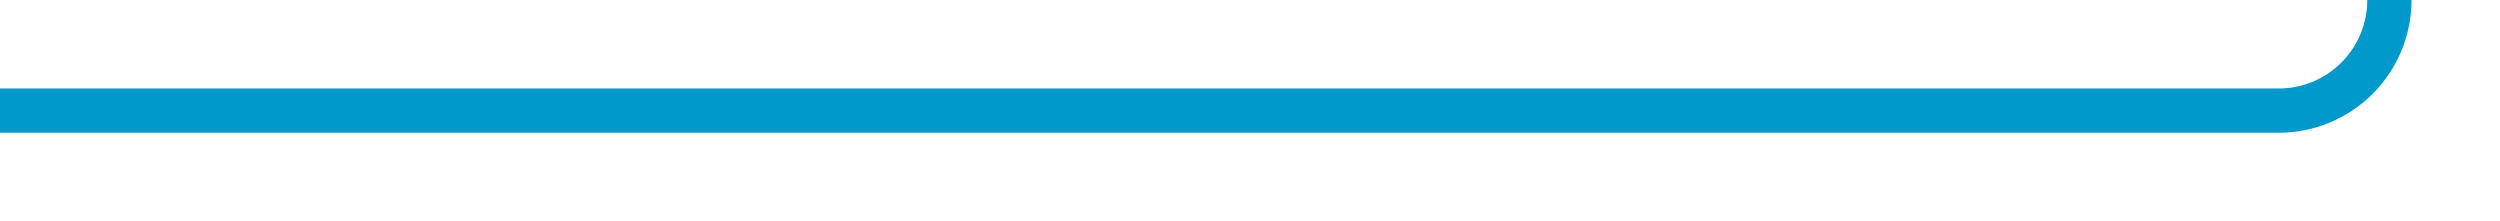 ﻿<?xml version="1.0" encoding="utf-8"?>
<svg version="1.1" xmlns:xlink="http://www.w3.org/1999/xlink" width="113px" height="10px" preserveAspectRatio="xMinYMid meet" viewBox="772 876  113 8" xmlns="http://www.w3.org/2000/svg">
  <path d="M 772 880  L 875 880  A 5 5 0 0 0 880 875 L 880 651  A 5 5 0 0 1 885 646 L 984 646  " stroke-width="2" stroke="#0099cc" fill="none" />
  <path d="M 983 653.6  L 990 646  L 983 638.4  L 983 653.6  Z " fill-rule="nonzero" fill="#0099cc" stroke="none" />
</svg>